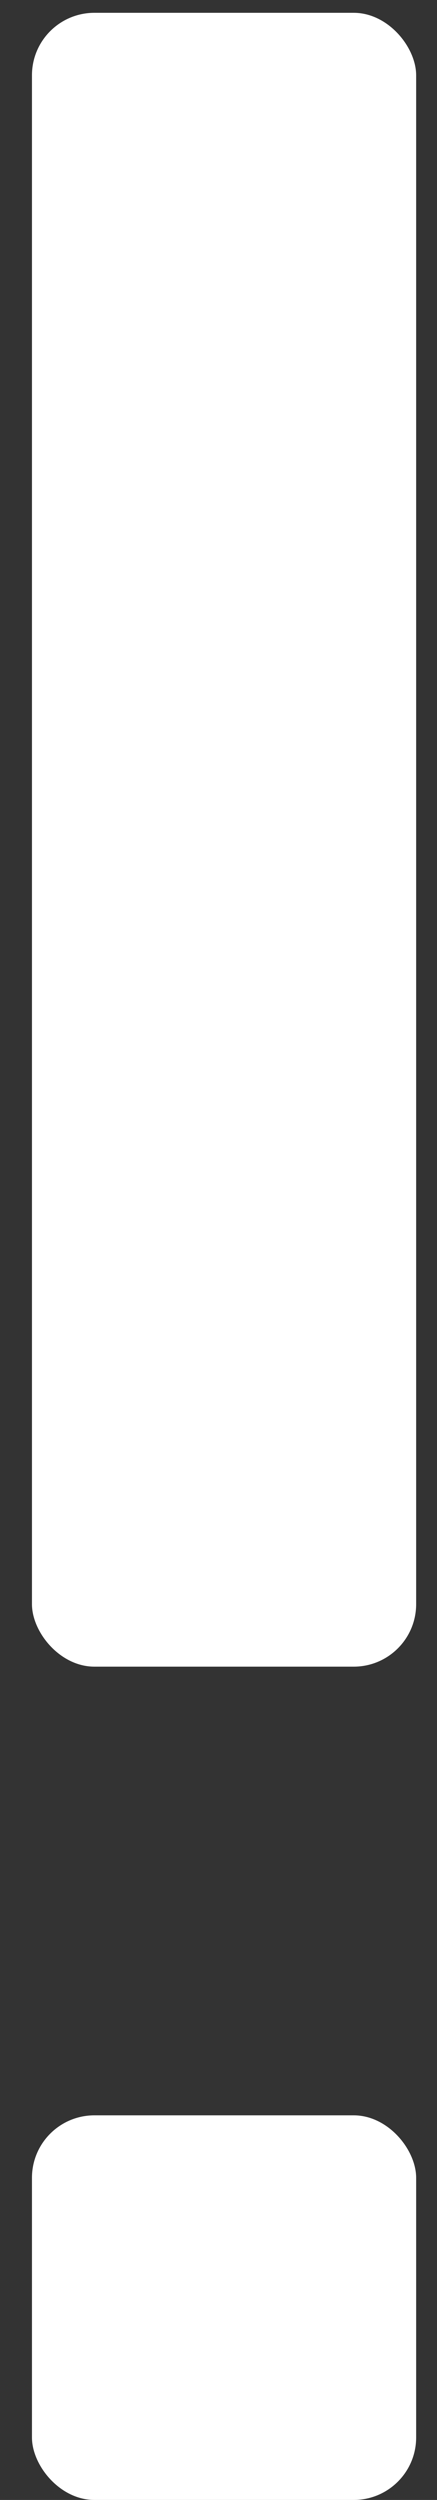 <svg width="7" height="40" xmlns="http://www.w3.org/2000/svg"><rect width="100%" height="100%" fill="#333333" stroke="none"/><g transform="rotate(-180 3.333 20)" fill="#FFF" fill-rule="evenodd"><rect y="13.333" width="6.154" height="26.462" rx="1"/><rect width="6.154" height="6.154" rx="1"/></g></svg>